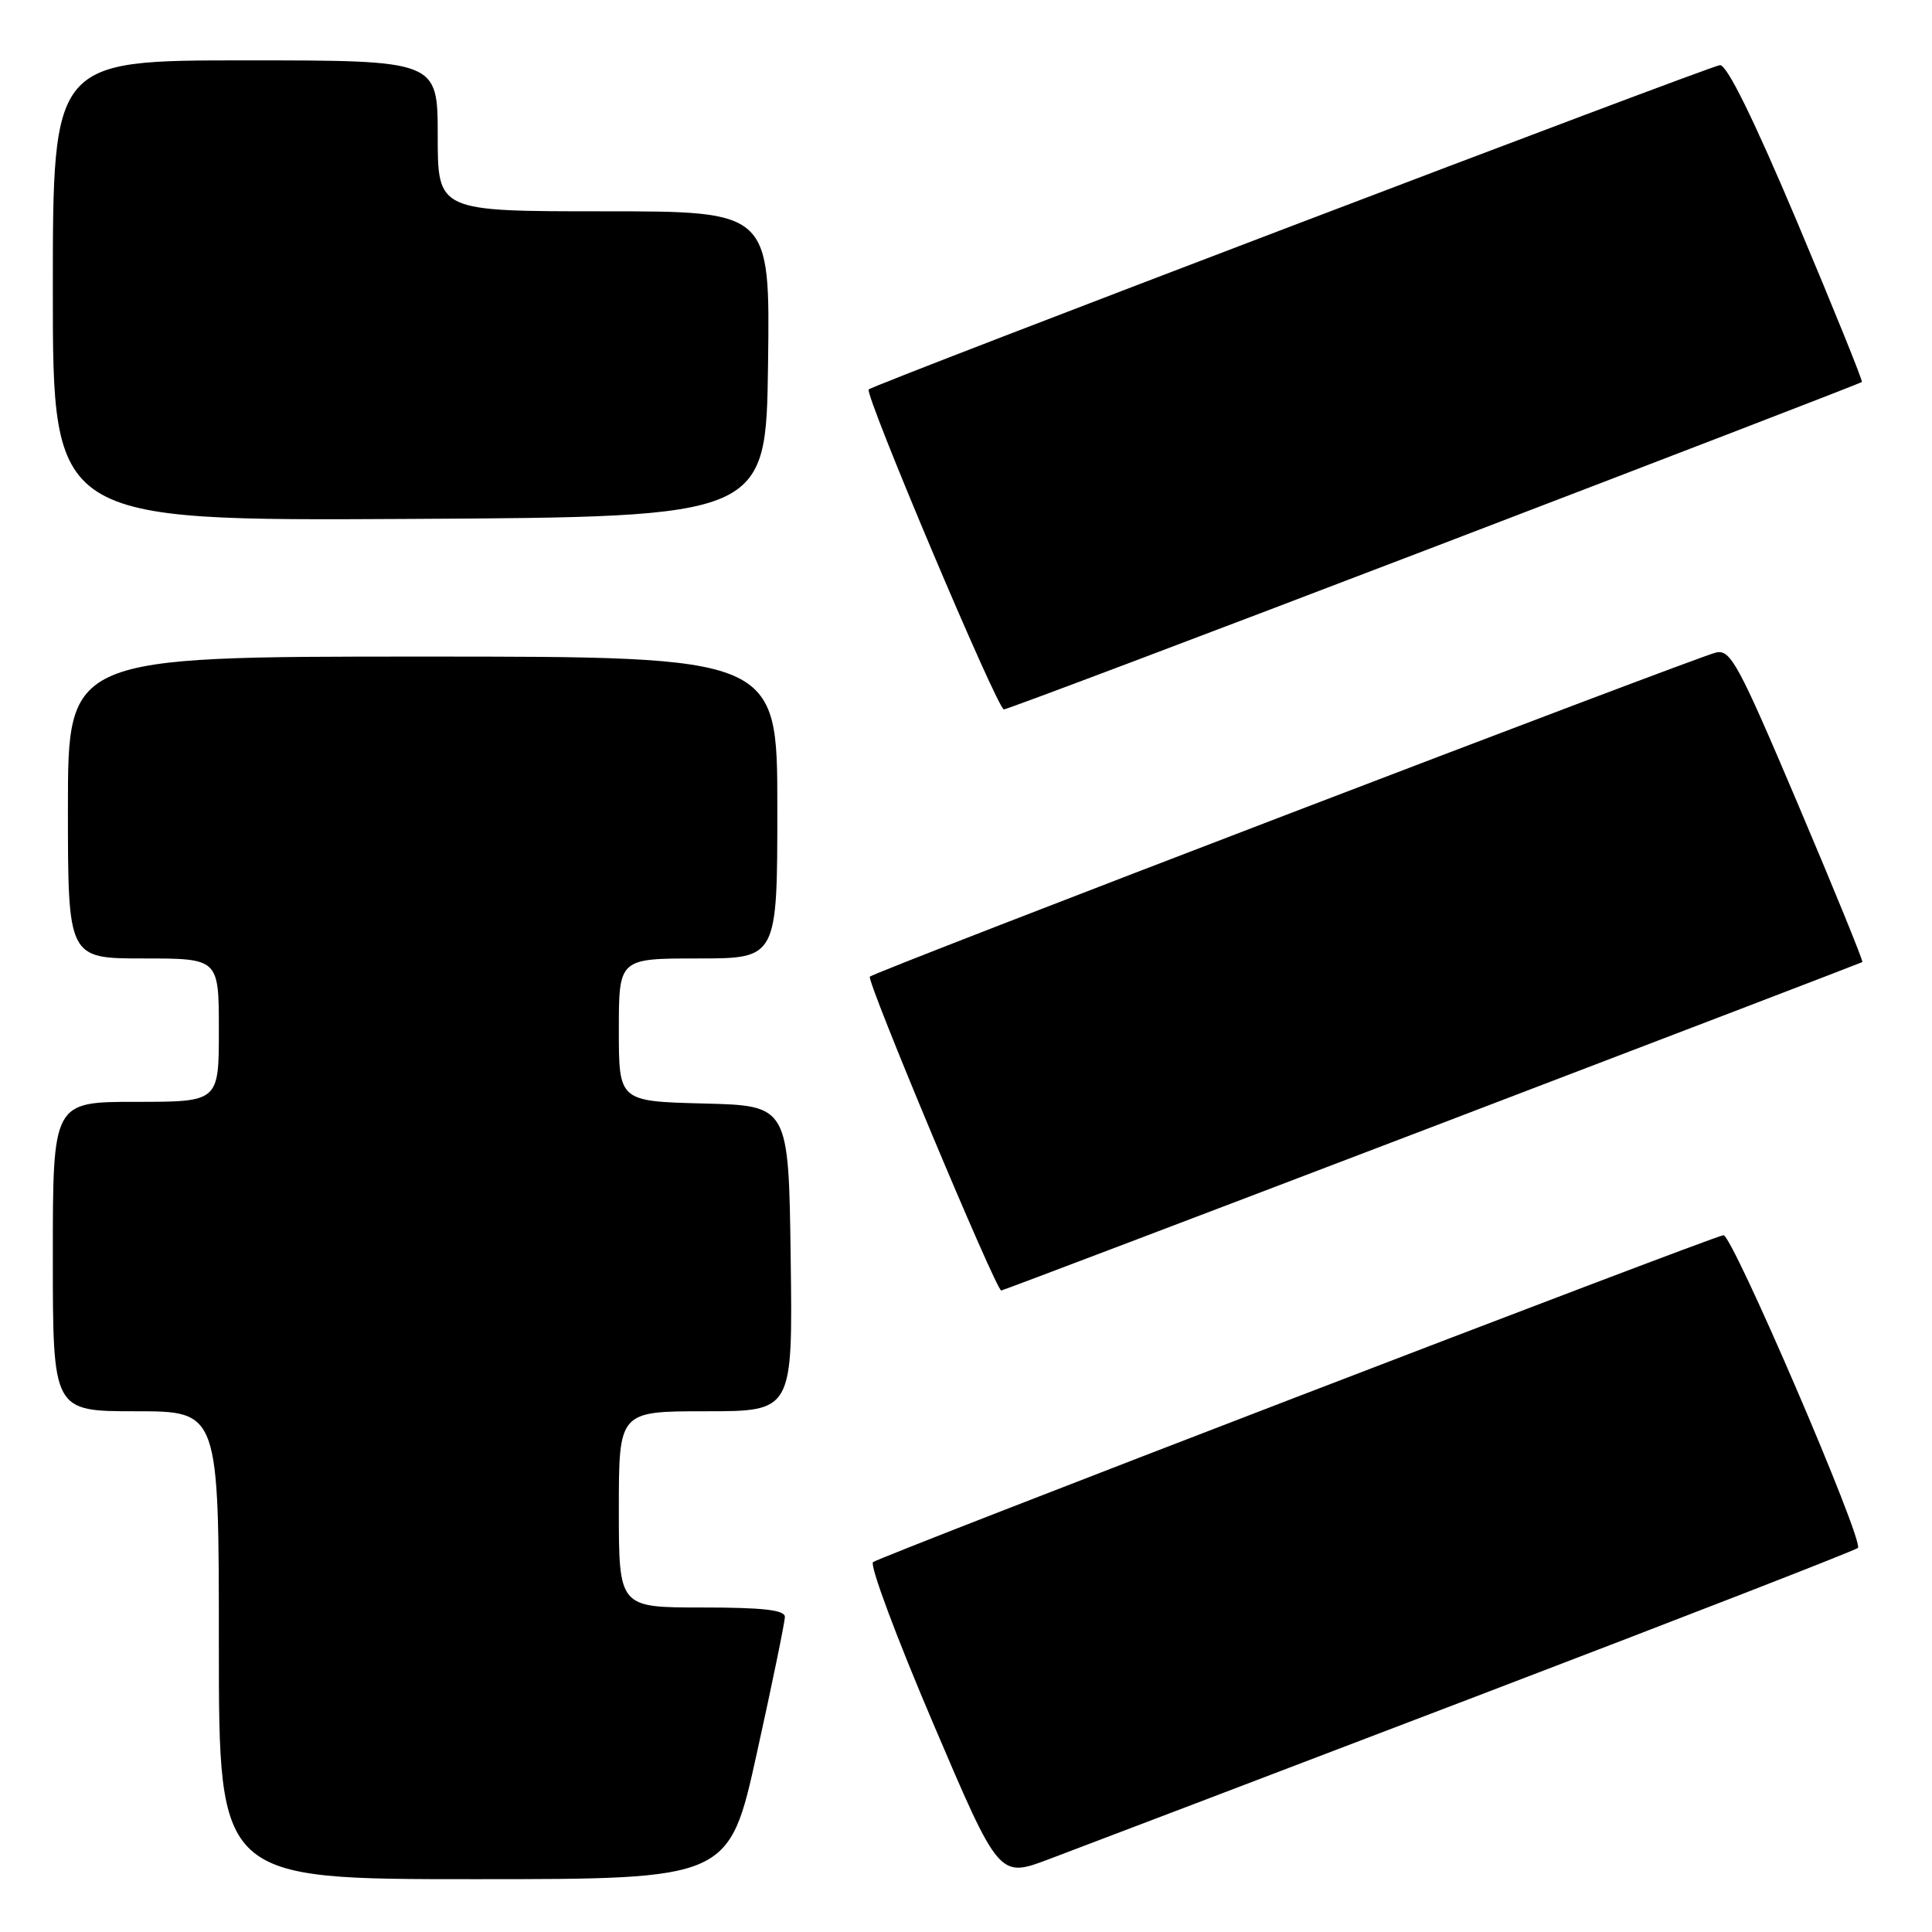 <?xml version="1.0" encoding="UTF-8" standalone="no"?>
<!DOCTYPE svg PUBLIC "-//W3C//DTD SVG 1.1//EN" "http://www.w3.org/Graphics/SVG/1.1/DTD/svg11.dtd" >
<svg xmlns="http://www.w3.org/2000/svg" xmlns:xlink="http://www.w3.org/1999/xlink" version="1.1" viewBox="0 0 256 256">
 <g >
 <path fill="currentColor"
d=" M 100.30 232.24 C 102.34 223.02 104.00 214.92 104.00 214.24 C 104.00 213.33 101.07 213.00 93.00 213.00 C 82.00 213.00 82.00 213.00 82.00 200.00 C 82.00 187.00 82.00 187.00 93.52 187.00 C 105.04 187.00 105.04 187.00 104.77 166.75 C 104.50 146.50 104.50 146.50 93.25 146.22 C 82.00 145.93 82.00 145.93 82.00 136.47 C 82.00 127.00 82.00 127.00 92.50 127.00 C 103.00 127.00 103.00 127.00 103.00 107.00 C 103.00 87.00 103.00 87.00 56.00 87.00 C 9.00 87.00 9.00 87.00 9.00 107.00 C 9.00 127.00 9.00 127.00 19.00 127.00 C 29.00 127.00 29.00 127.00 29.00 136.50 C 29.00 146.00 29.00 146.00 18.00 146.00 C 7.00 146.00 7.00 146.00 7.00 166.50 C 7.00 187.00 7.00 187.00 18.00 187.00 C 29.00 187.00 29.00 187.00 29.00 218.00 C 29.00 249.00 29.00 249.00 62.80 249.00 C 96.61 249.00 96.61 249.00 100.30 232.24 Z  M 195.50 224.82 C 223.00 214.32 245.81 205.45 246.18 205.11 C 247.07 204.32 229.49 163.45 228.36 163.67 C 226.27 164.07 116.41 206.31 115.68 206.99 C 115.22 207.41 118.80 216.99 123.62 228.29 C 132.38 248.84 132.38 248.84 138.94 246.37 C 142.55 245.02 168.00 235.32 195.50 224.82 Z  M 189.75 149.33 C 220.96 137.41 246.62 127.58 246.77 127.48 C 246.92 127.38 243.09 117.99 238.27 106.63 C 230.30 87.85 229.30 86.01 227.36 86.47 C 224.52 87.15 115.92 128.74 115.26 129.41 C 114.77 129.89 131.98 171.00 132.67 171.00 C 132.85 171.00 158.53 161.25 189.75 149.33 Z  M 190.12 72.44 C 221.11 60.58 246.58 50.76 246.71 50.62 C 246.85 50.48 242.99 40.95 238.14 29.43 C 232.35 15.72 228.82 8.55 227.90 8.63 C 226.52 8.76 115.87 50.91 115.11 51.60 C 114.49 52.15 132.17 94.00 133.02 94.00 C 133.44 94.00 159.13 84.30 190.12 72.44 Z  M 101.77 48.25 C 102.04 28.00 102.04 28.00 80.02 28.00 C 58.00 28.00 58.00 28.00 58.00 18.00 C 58.00 8.00 58.00 8.00 32.50 8.00 C 7.00 8.00 7.00 8.00 7.00 38.51 C 7.00 69.02 7.00 69.02 54.25 68.76 C 101.50 68.50 101.50 68.50 101.77 48.25 Z "/>
</g>
</svg>